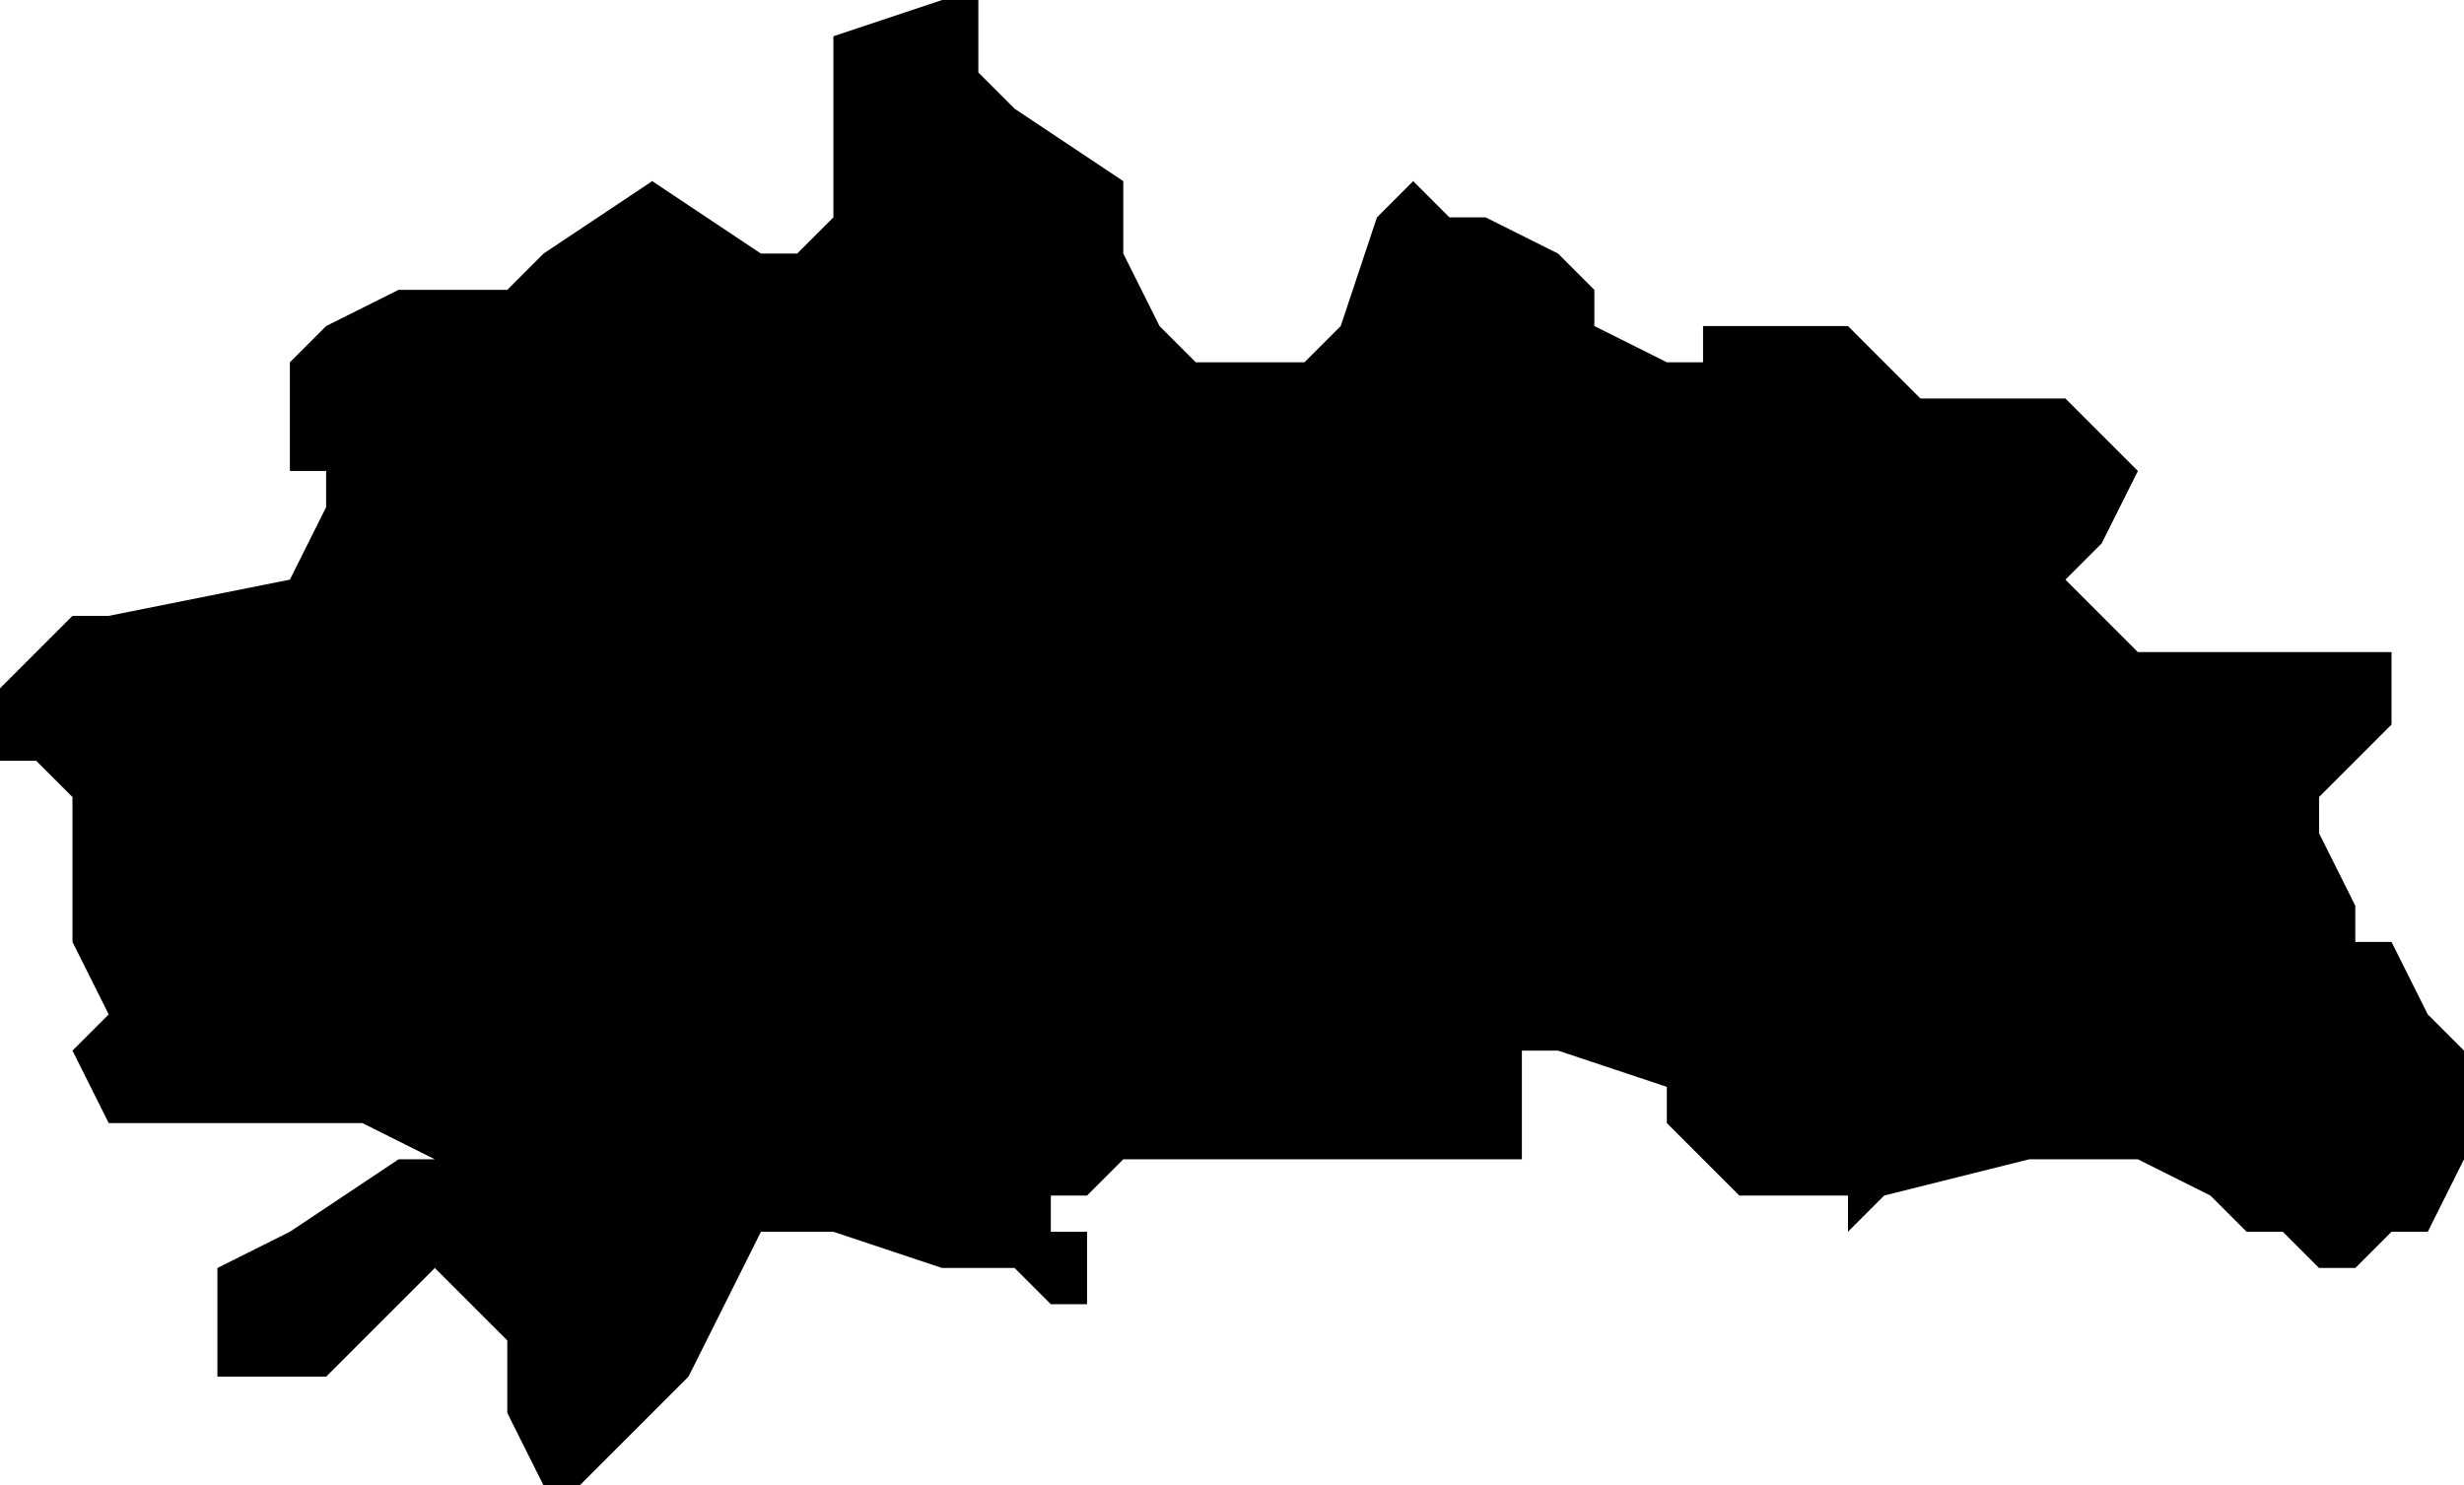 <?xml version="1.0" encoding="UTF-8"?>
<svg width="68px" height="41px" viewBox="0 0 68 41" version="1.1" xmlns="http://www.w3.org/2000/svg" xmlns:xlink="http://www.w3.org/1999/xlink">
    <!-- Generator: Sketch 52.4 (67378) - http://www.bohemiancoding.com/sketch -->
    <title>43</title>
    <desc>Created with Sketch.</desc>
    <g id="Page-1" stroke="none" stroke-width="1" fill="none" fill-rule="evenodd">
        <g id="wahlkreise_gen" transform="translate(-276, -310)" fill="#000000">
            <g id="43" transform="translate(276, 310)">
                <polyline id="Path" points="39 5 40 6 41 6 43 7 44 8 44 9 46 10 47 10 47 9 50 9 51 9 52 10 53 11 55 11 56 11 57 11 59 13 58 15 57 16 59 18 60 18 62 18 66 18 66 19 66 20 65 21 64 22 64 23 65 25 65 26 66 26 67 28 68 29 68 30 68 32 67 34 66 34 65 35 64 35 63 34 62 34 61 33 59 32 56 32 52 33 51 34 51 33 49 33 48 33 46 31 46 30 43 29 42 29 42 31 42 32 41 32 39 32 37 32 36 32 32 32 31 32 30 33 29 33 29 34 30 34 30 35 30 36 29 36 29 37 29 36 28 35 27 35 26 35 23 34 22 34 21 34 20 36 19 38 18 39 16 41 15 41 14 39 14 37 13 36 12 35 9 38 8 38 7 38 6 38 6 37 6 36 6 35 8 34 11 32 12 32 10 31 8 31 7 31 6 31 5 31 4 31 3 31 2 29 3 28 2 26 2 22 1 21 0 21 0 20 0 19 2 17 3 17 8 16 9 14 9 13 8 13 8 12 8 10 9 9 11 8 13 8 14 8 15 7 18 5 21 7 22 7 23 6 23 5 23 4 23 3 23 2 23 1 26 0 27 0 27 2 28 3 31 5 31 6 31 7 32 9 33 10 34 10 36 10 37 9 38 6 39 5"></polyline>
            </g>
        </g>
    </g>
</svg>